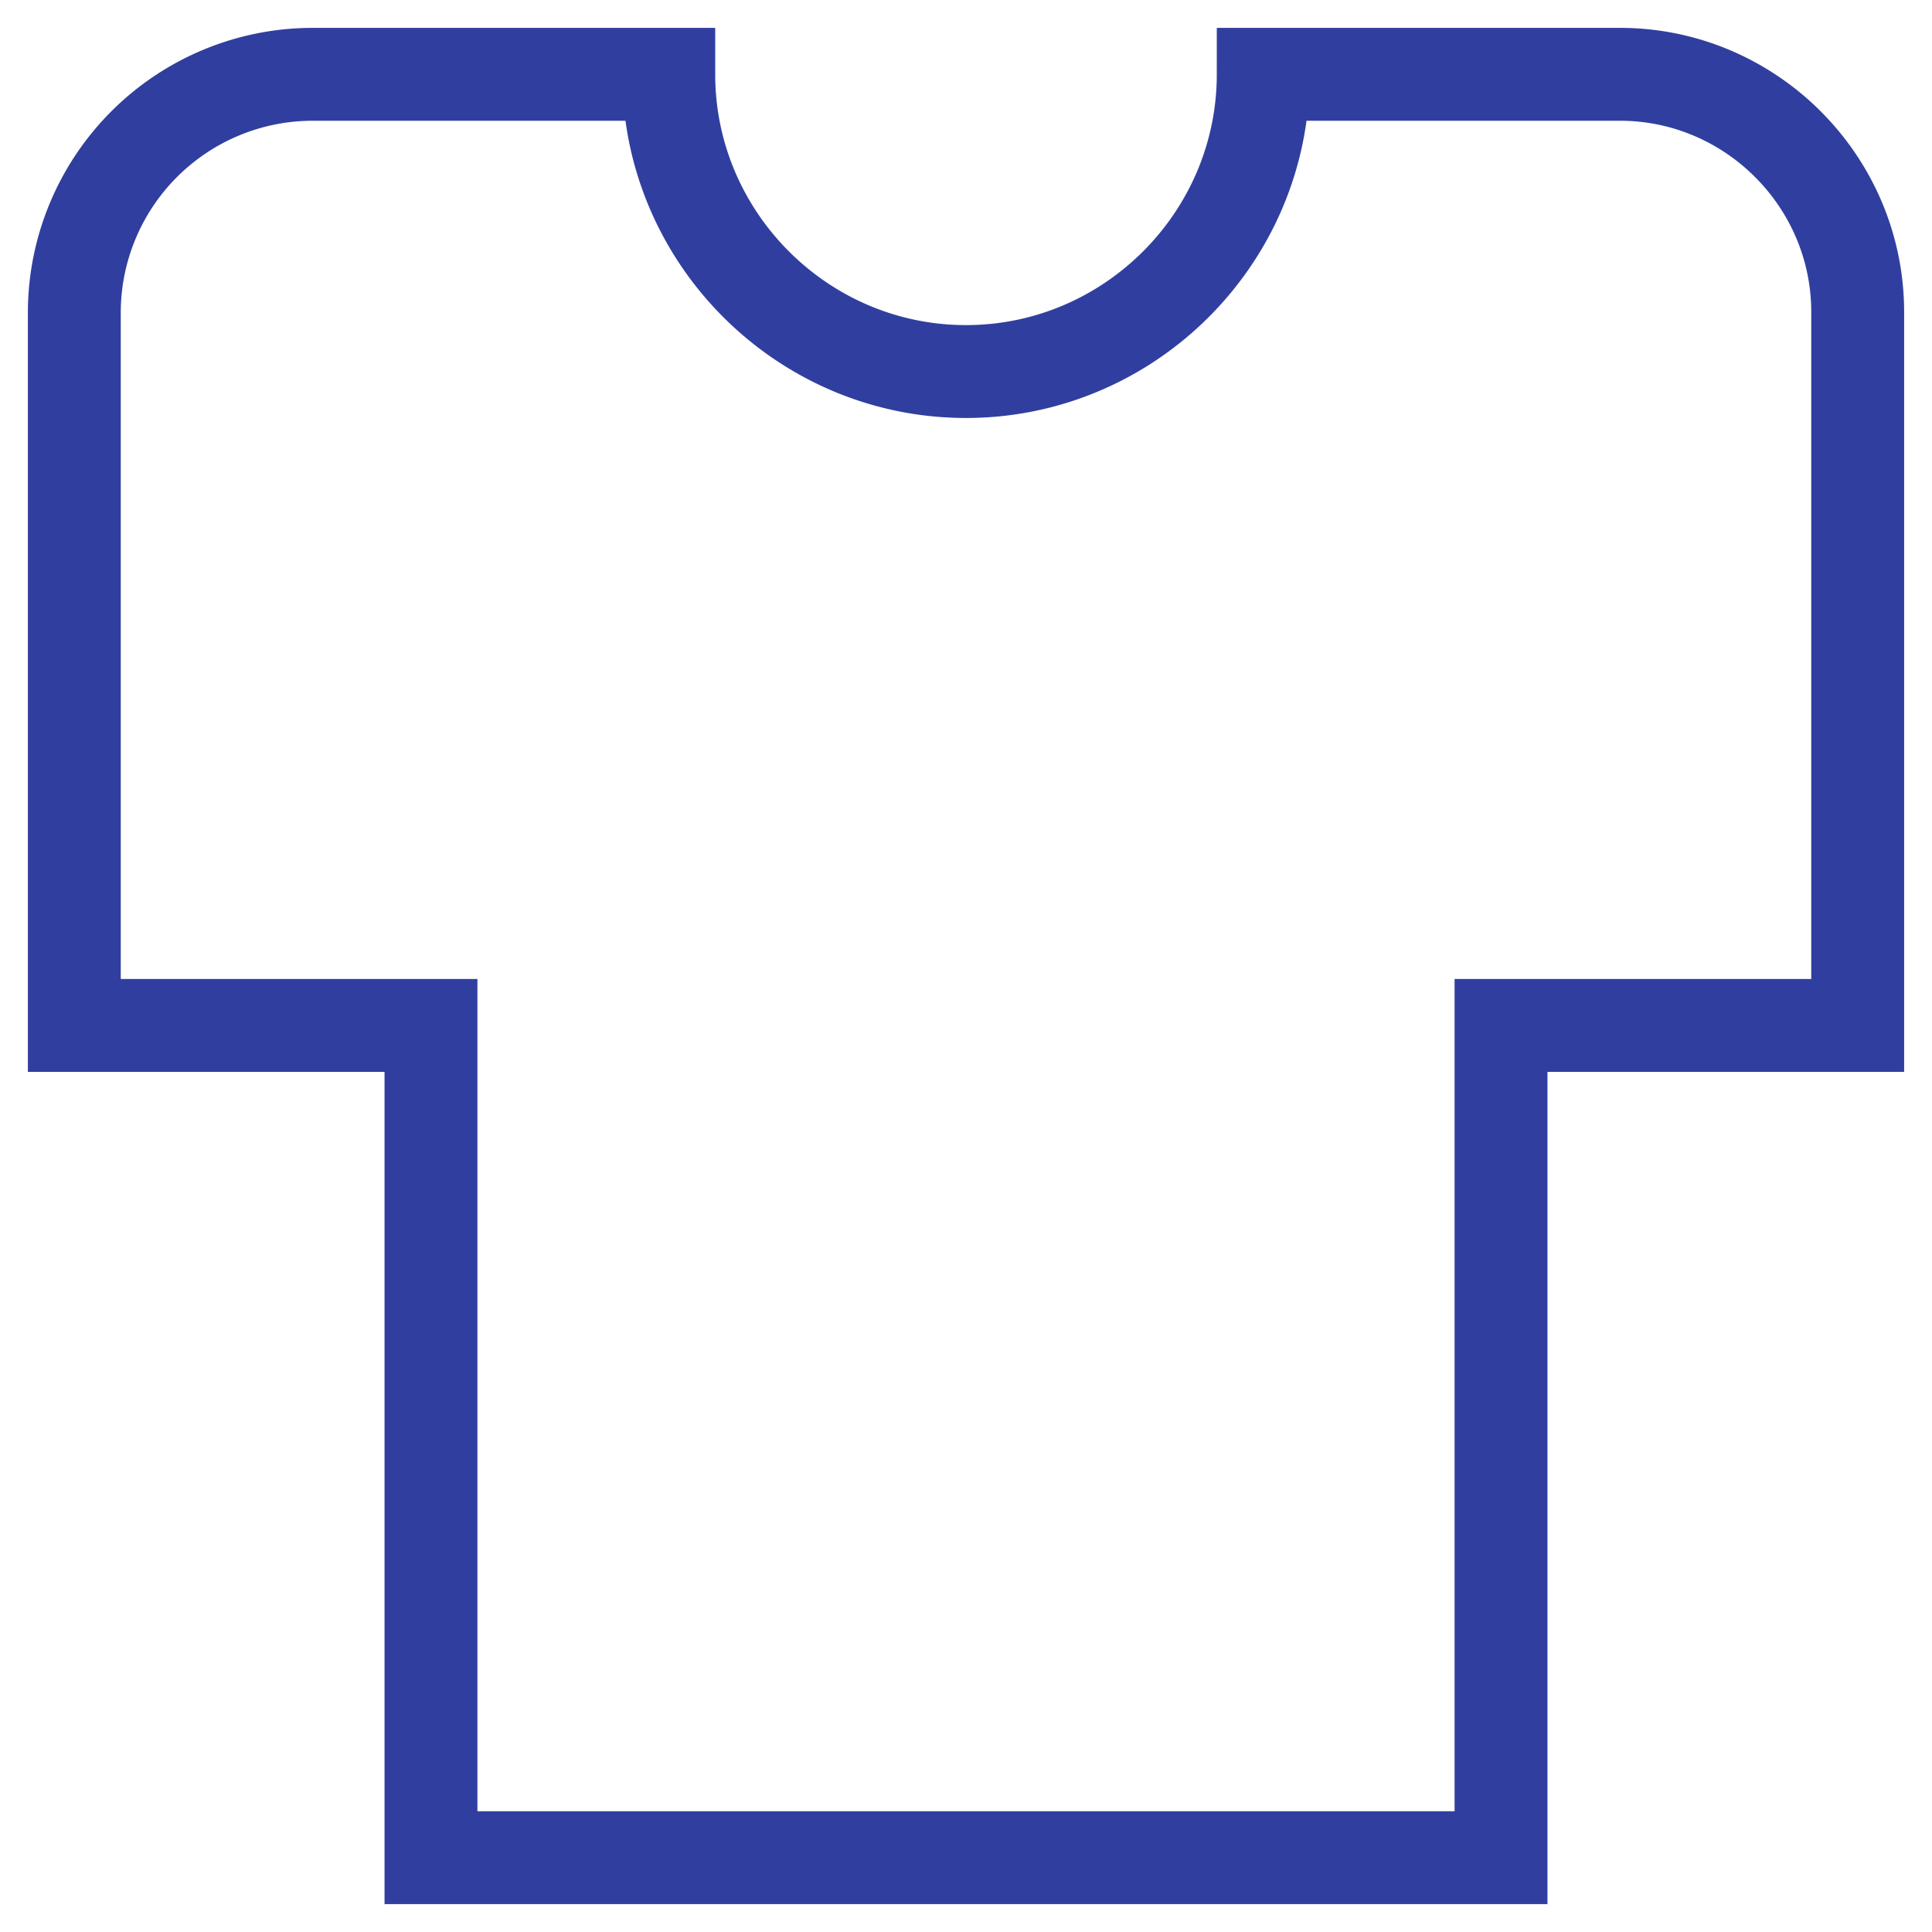 <svg width="26" height="26" fill="none" xmlns="http://www.w3.org/2000/svg"><path d="M17 1c0 2.2-1.8 4-4 4S9 3.2 9 1H4.2A3.21 3.21 0 0 0 1 4.2v9.6h4.8V25h14.4V13.8H25V4.2C25 2.44 23.56 1 21.8 1H17Z" stroke="#303F9F" stroke-width="1.25" stroke-miterlimit="10" stroke-linecap="square"/></svg>